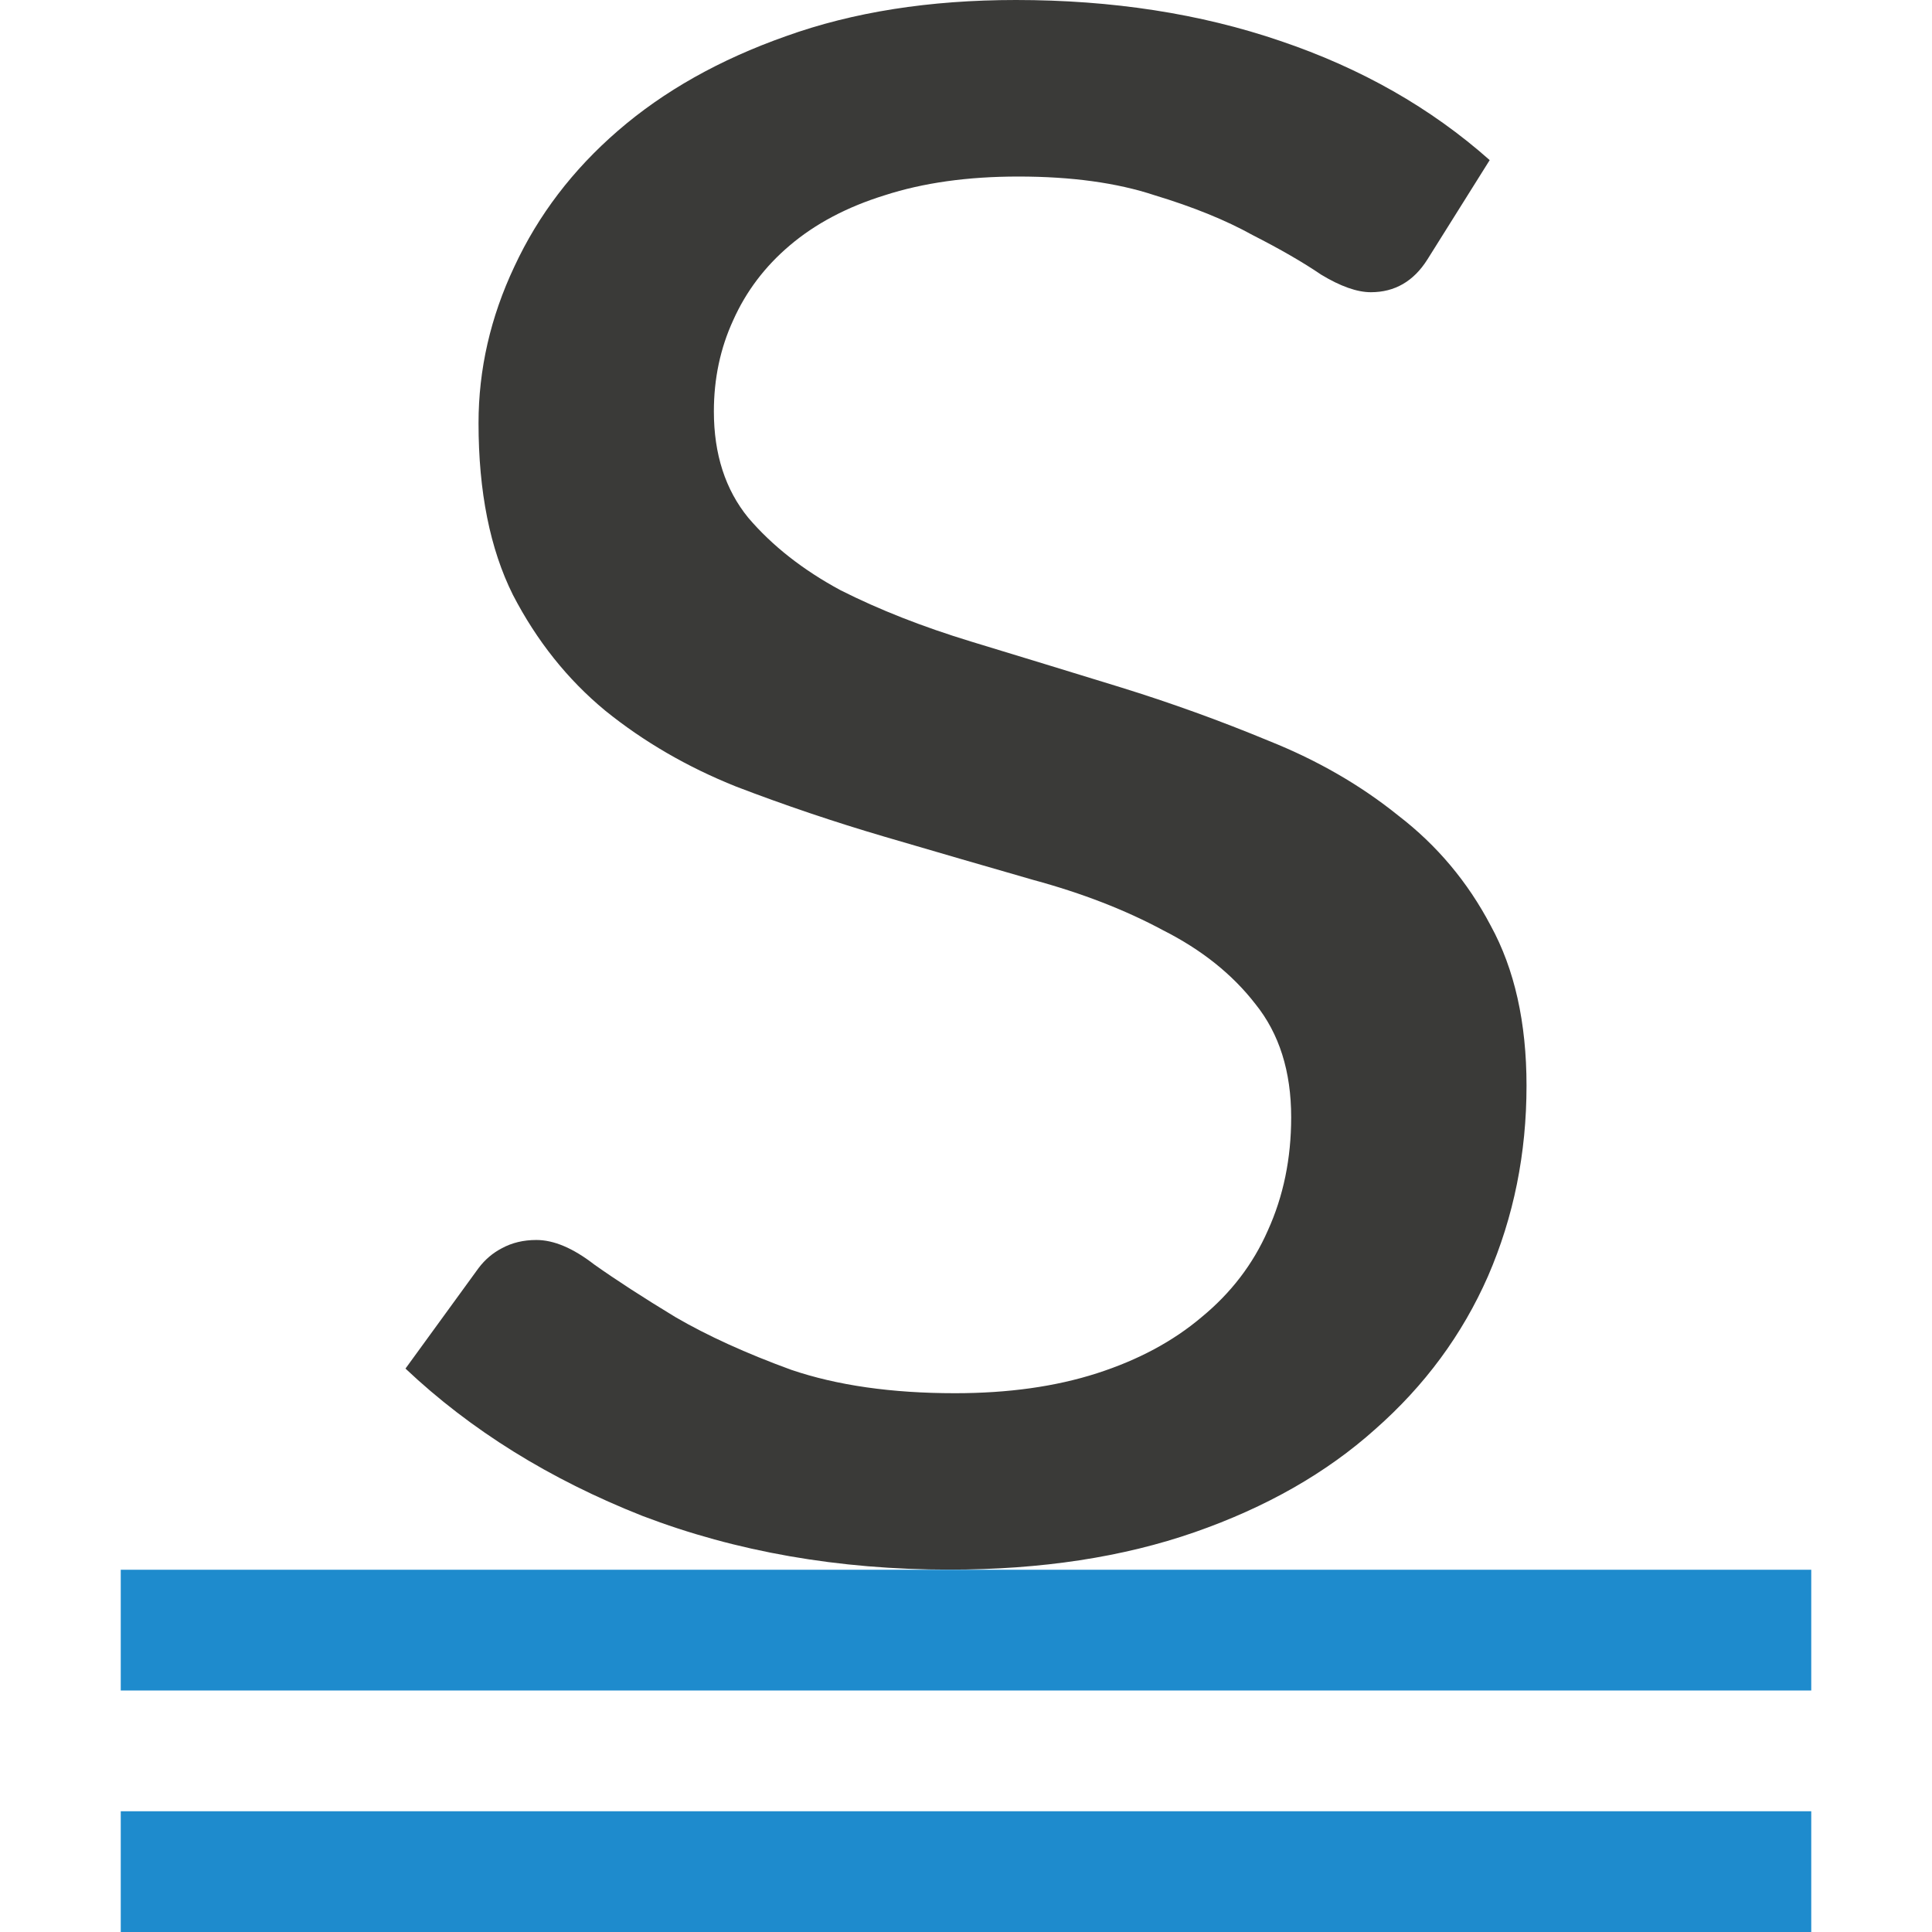<svg viewBox="0 0 16 16" xmlns="http://www.w3.org/2000/svg"><g fill="#3a3a38"><path d="m11.821 2.149q-.171.271-.468.271-.171 0-.411-.145-.228-.155-.57-.329-.331-.184-.81-.329-.468-.155-1.129-.155-.627 0-1.106.155-.468.145-.787.416-.308.261-.468.619-.16.348-.16.755 0 .532.285.881.297.348.764.6.479.242 1.084.426.605.184 1.232.377.627.194 1.232.445.605.242 1.072.619.479.368.764.91.297.542.297 1.326 0 .842-.319 1.578-.319.726-.935 1.268-.605.542-1.494.852-.89.31-2.03.31-1.38 0-2.544-.445-1.152-.455-1.962-1.22l.605-.832q.08-.106.194-.165.125-.068.285-.068.217 0 .479.203.274.194.673.436.399.232.958.436.57.194 1.357.194.662 0 1.175-.165.513-.165.867-.465.365-.3.548-.716.194-.426.194-.939 0-.571-.297-.939-.285-.368-.764-.61-.468-.252-1.072-.416-.605-.174-1.232-.358-.627-.184-1.232-.416-.605-.242-1.084-.629-.468-.387-.764-.958-.285-.571-.285-1.423 0-.668.297-1.297.297-.639.856-1.123.57-.494 1.392-.784.833-.3 1.905-.3 1.198 0 2.19.339 1.004.339 1.734.987z" stroke-width=".929"/><g fill="#1e8bcd"><path d="m1 15h14v1h-14z"/><path d="m1 13h14v1h-14z"/></g></g></svg>